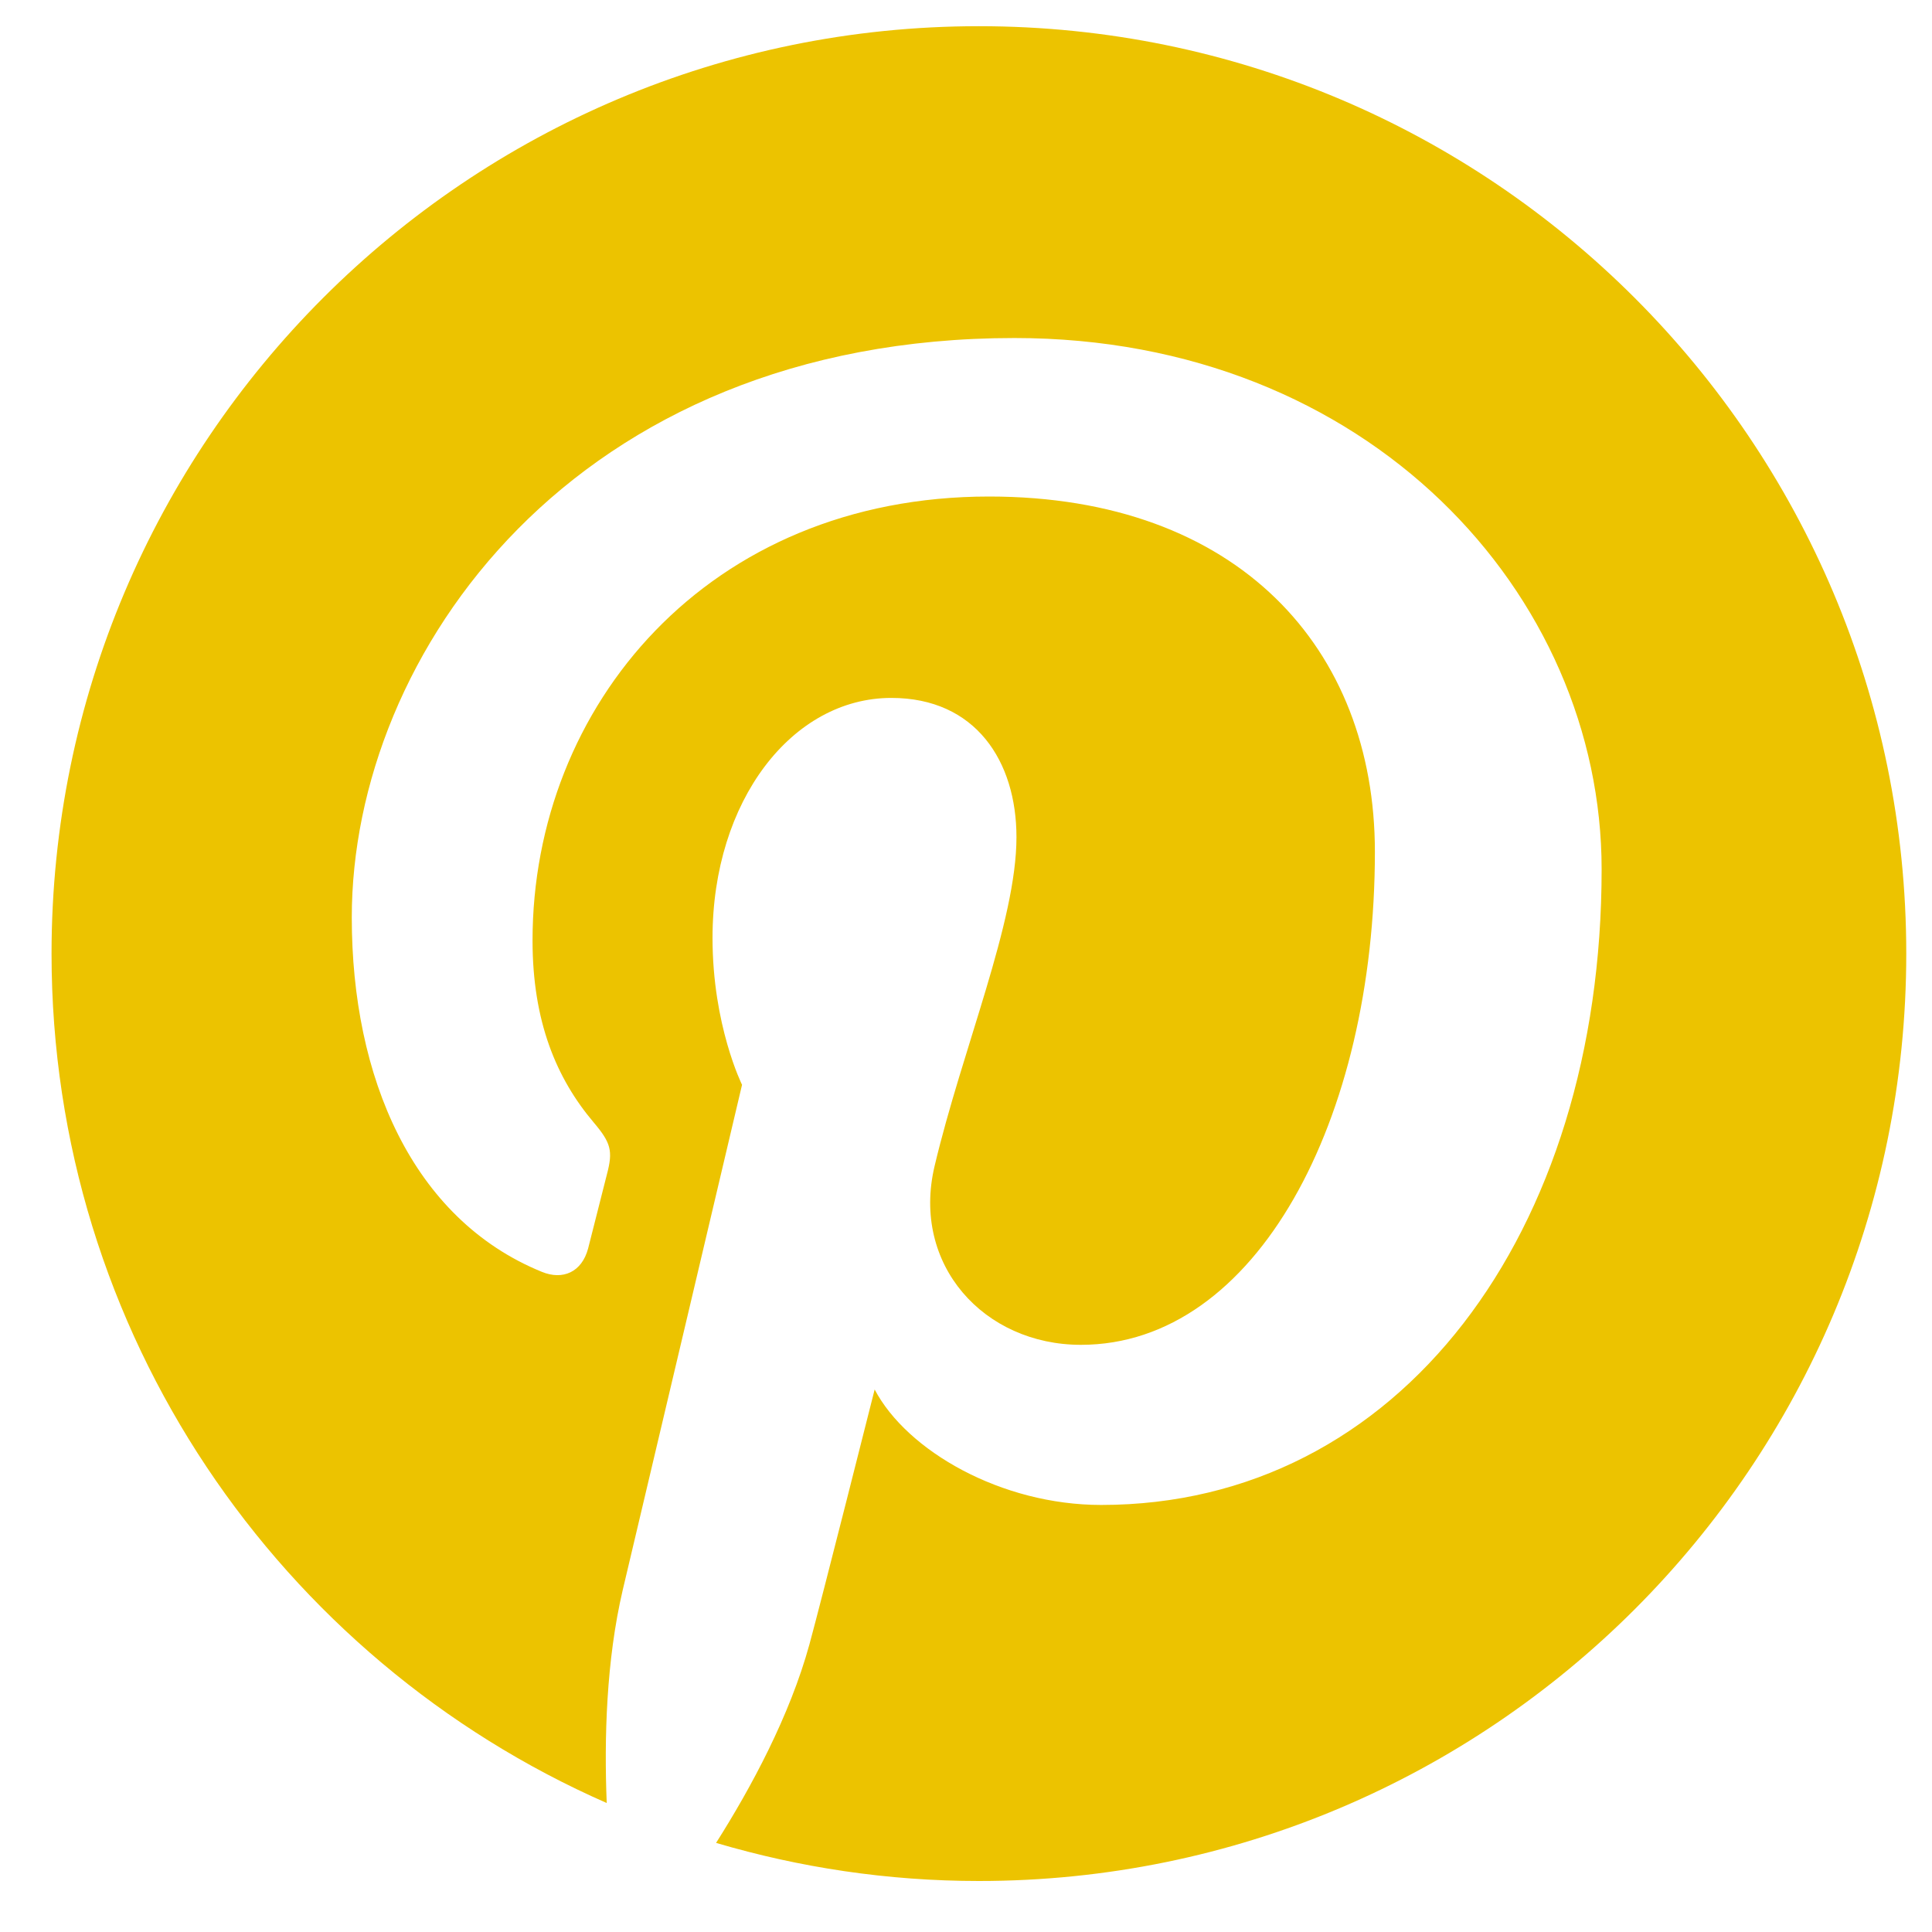 <svg width="25" height="25" viewBox="0 0 25 25" fill="none" xmlns="http://www.w3.org/2000/svg">
<path d="M12.667 0.339C6.04 0.339 0.667 5.712 0.667 12.34C0.667 17.253 3.622 21.475 7.851 23.331C7.817 22.494 7.845 21.486 8.058 20.575C8.29 19.601 9.602 14.037 9.602 14.037C9.602 14.037 9.22 13.27 9.22 12.137C9.22 10.359 10.251 9.031 11.534 9.031C12.625 9.031 13.153 9.851 13.153 10.833C13.153 11.93 12.453 13.571 12.093 15.091C11.792 16.365 12.731 17.402 13.987 17.402C16.26 17.402 17.791 14.483 17.791 11.022C17.791 8.393 16.02 6.425 12.799 6.425C9.159 6.425 6.891 9.138 6.891 12.17C6.891 13.217 7.199 13.953 7.682 14.524C7.905 14.787 7.934 14.892 7.854 15.194C7.797 15.413 7.665 15.946 7.61 16.156C7.529 16.46 7.284 16.57 7.01 16.457C5.332 15.772 4.552 13.936 4.552 11.872C4.552 8.464 7.426 4.374 13.127 4.374C17.709 4.374 20.725 7.692 20.725 11.249C20.725 15.957 18.109 19.474 14.249 19.474C12.955 19.474 11.736 18.774 11.318 17.98C11.318 17.98 10.621 20.744 10.474 21.278C10.22 22.202 9.722 23.128 9.266 23.847C10.346 24.166 11.486 24.34 12.667 24.34C19.294 24.34 24.667 18.967 24.667 12.34C24.667 5.712 19.294 0.339 12.667 0.339Z" fill="#ECC300"/>
</svg>
